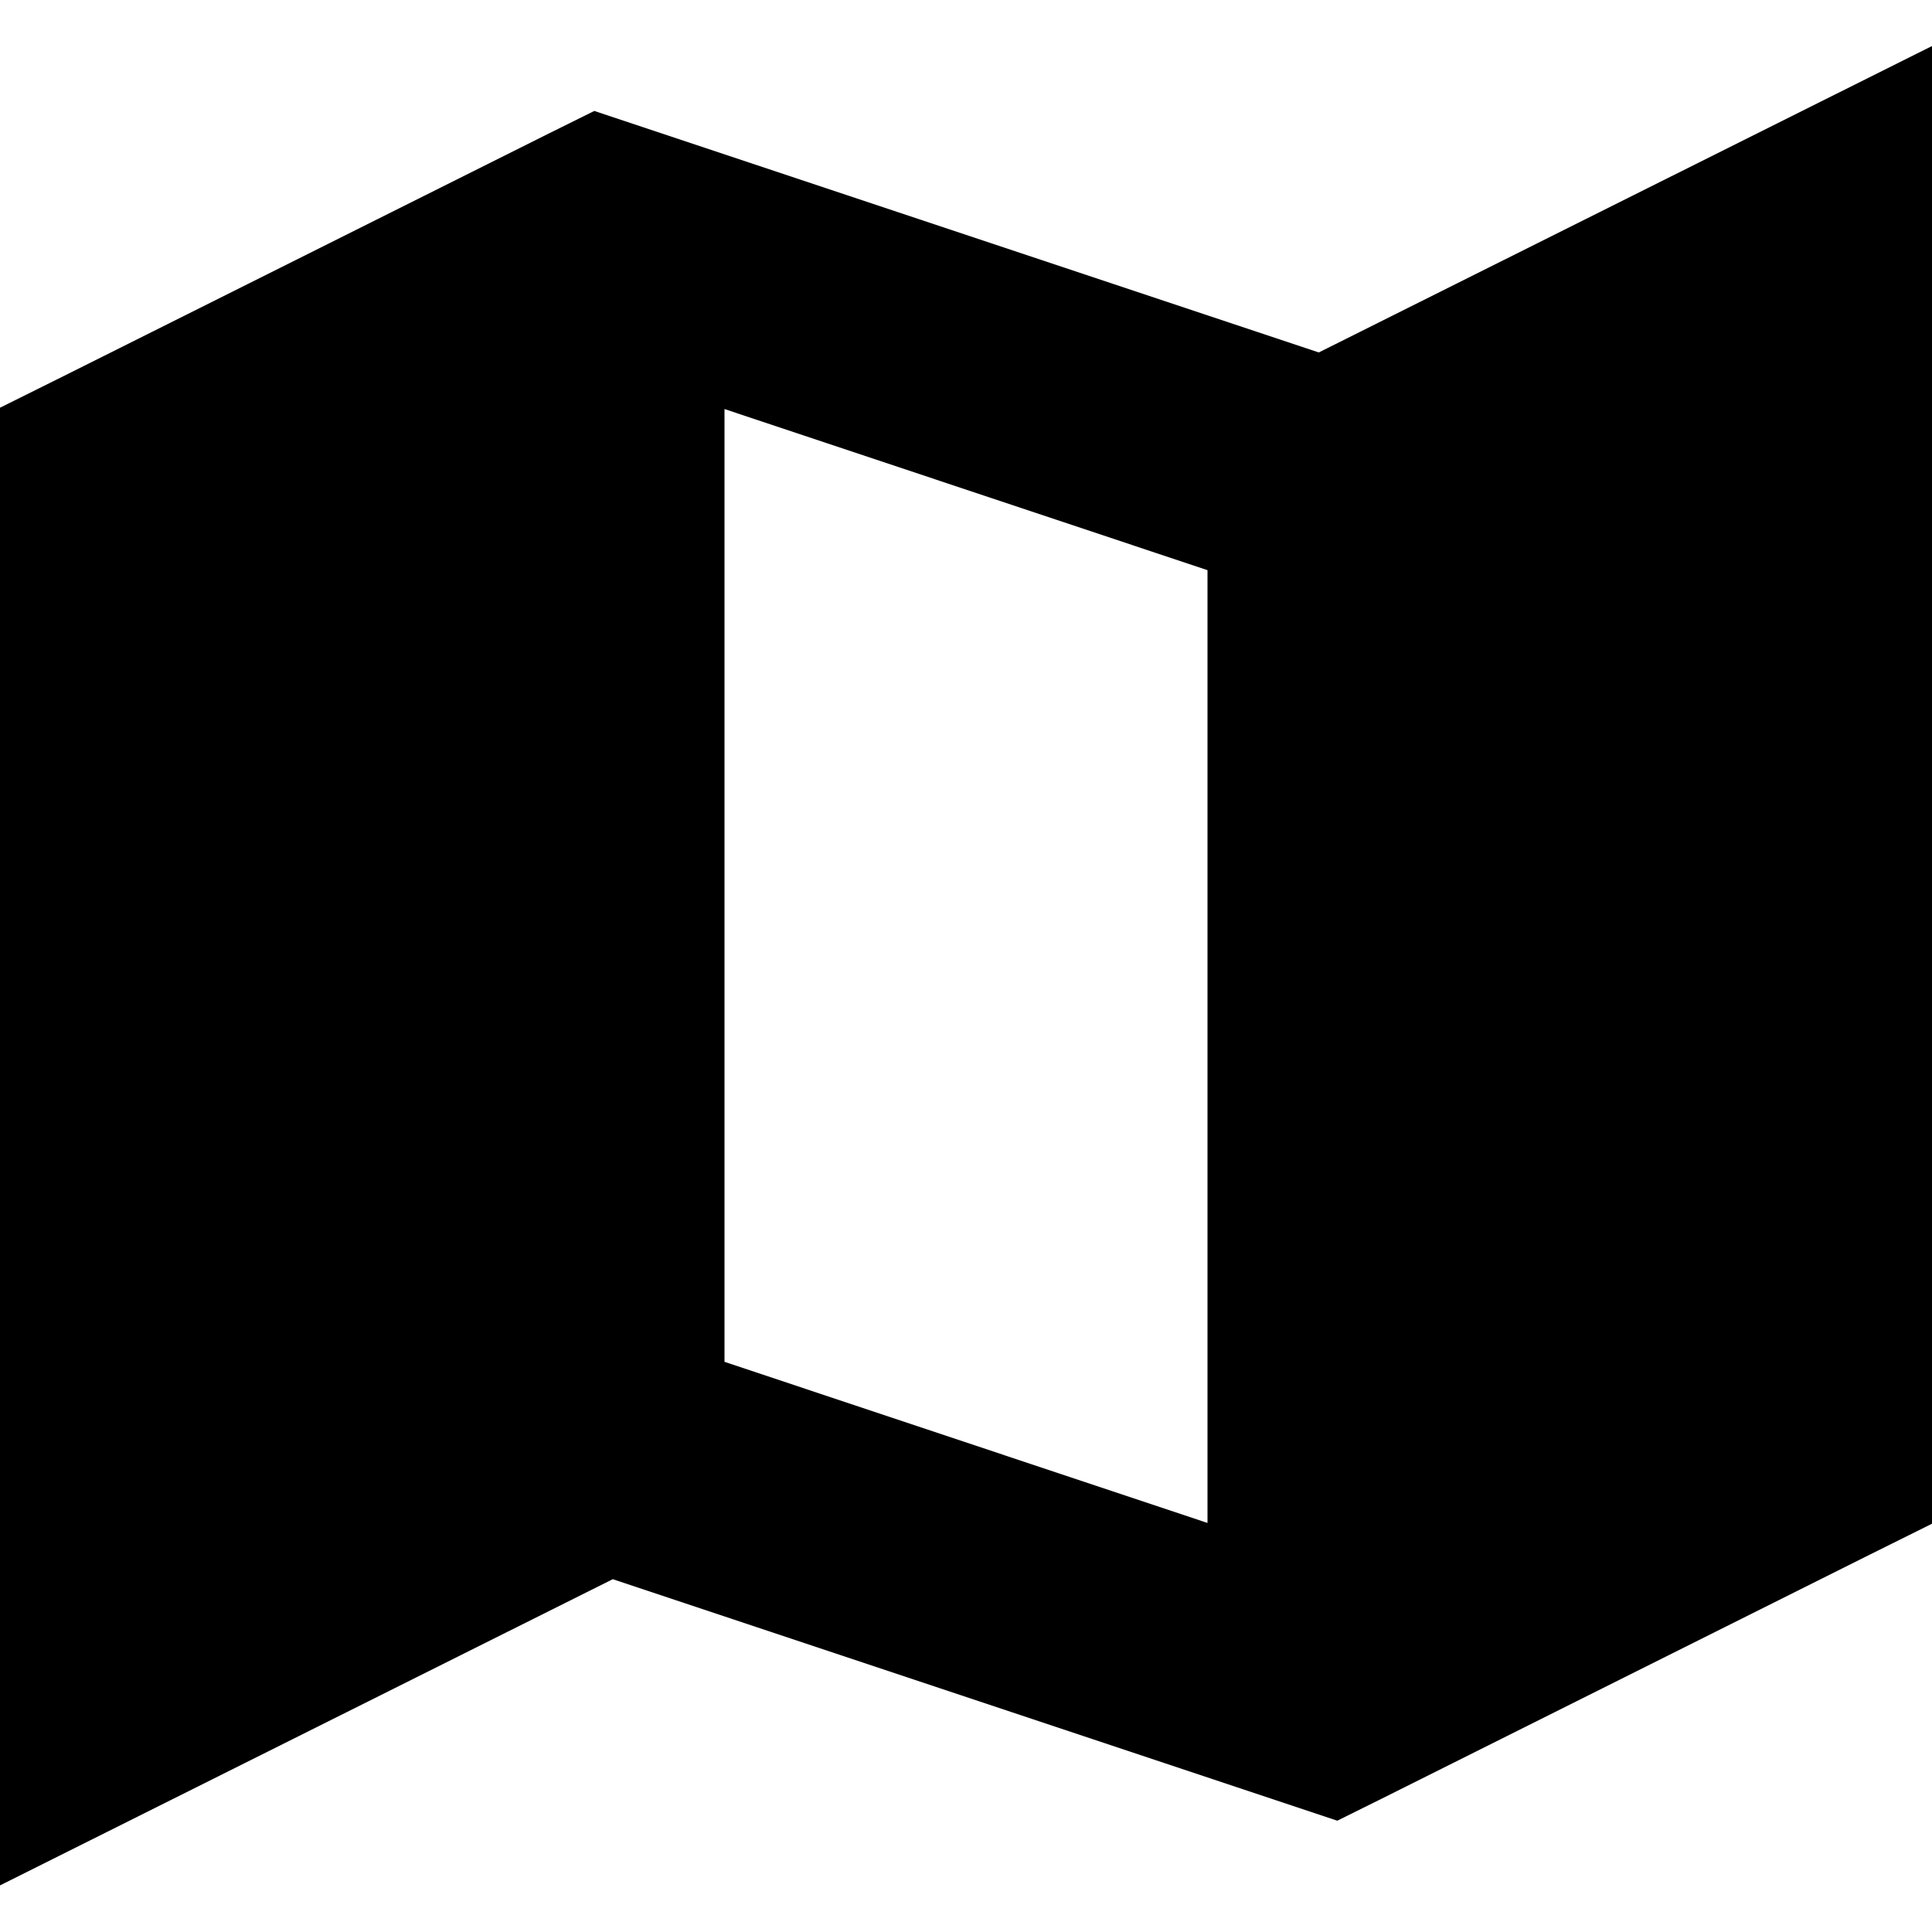 <svg xmlns="http://www.w3.org/2000/svg" viewBox="0 0 512 512"><!--! Font Awesome Pro 7.1.0 by @fontawesome - https://fontawesome.com License - https://fontawesome.com/license (Commercial License) Copyright 2025 Fonticons, Inc. --><path fill="currentColor" d="M512 64l0-51.8c-19.2 9.6-73.4 36.7-162.5 81.2l-179.4-59.8-12.6-4.2-11.9 5.9-128 64-17.7 8.8 0 391.6c19.2-9.6 73.4-36.7 162.5-81.2l179.4 59.8 12.6 4.2 11.9-5.9 128-64 17.7-8.8 0-339.8zM192 360.9l0-252.5 128 42.7 0 252.5-128-42.7z"/></svg>